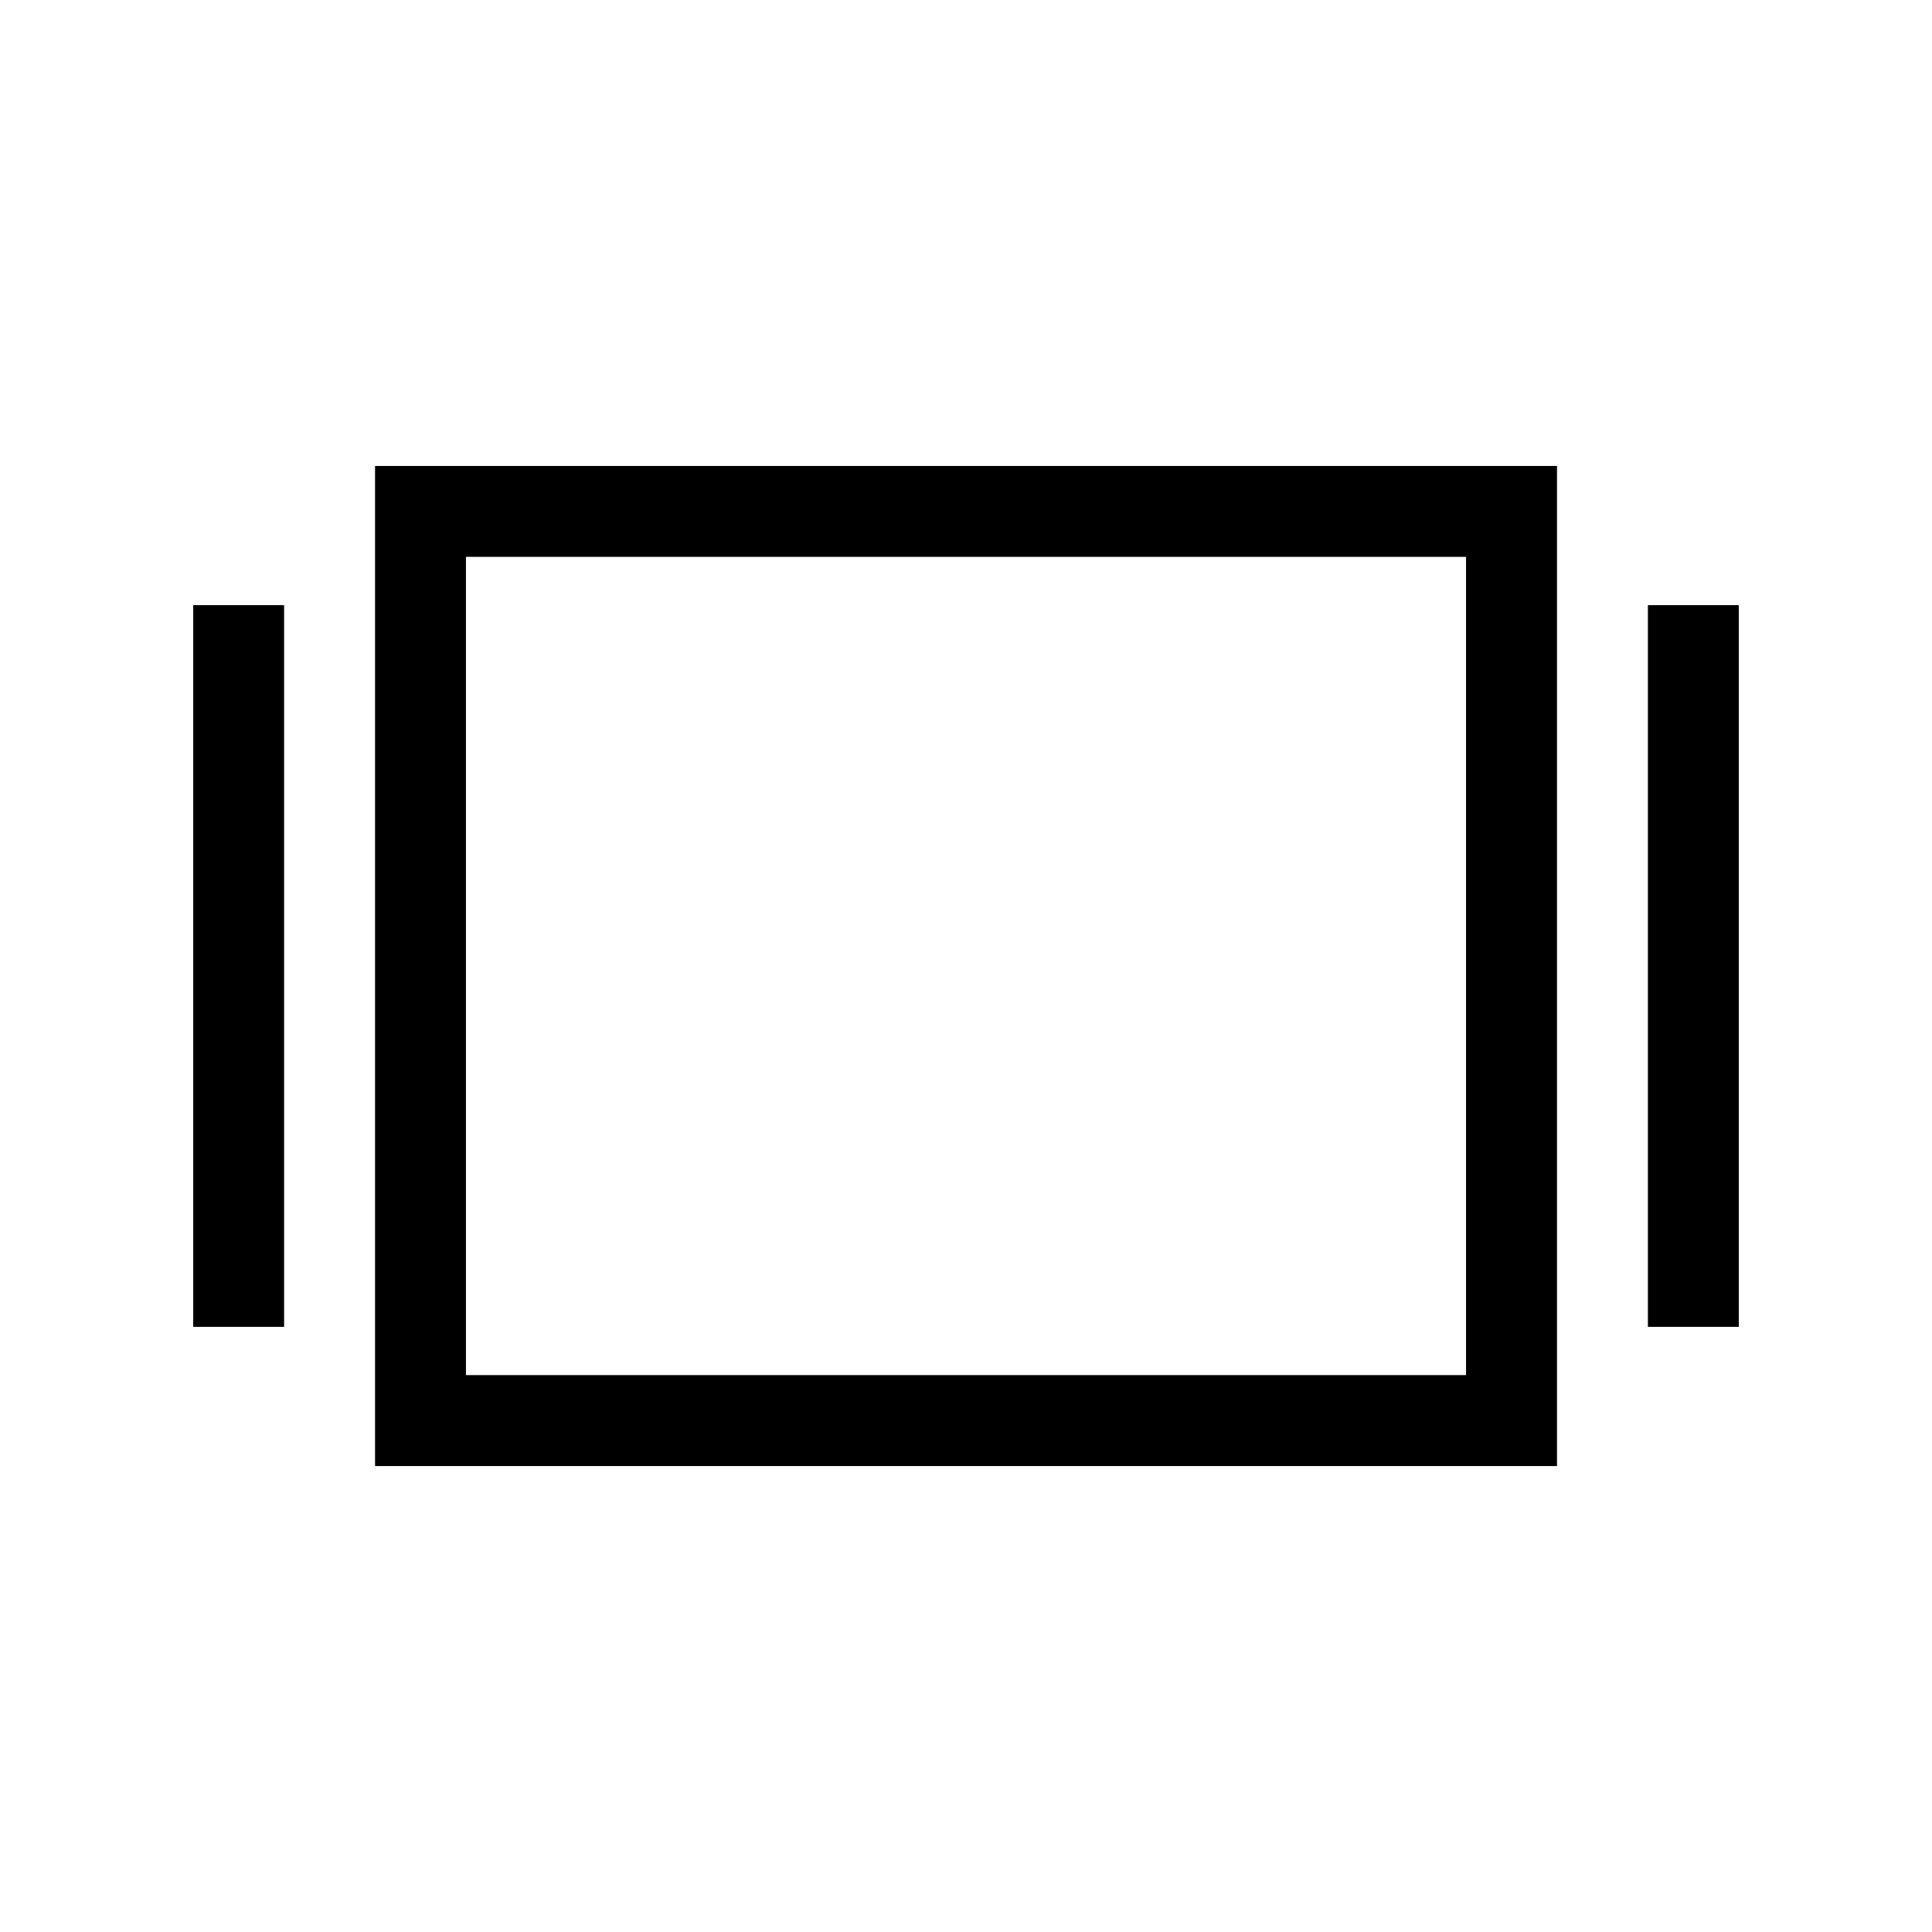 <!-- Generated by IcoMoon.io -->
<svg version="1.1" xmlns="http://www.w3.org/2000/svg" width="40" height="40" viewBox="0 0 40 40">
<title>th-layout-slider-alt</title>
<path d="M7.765 30.353h24.471v-20.706h-24.471v20.706zM9.647 11.529h20.706v16.941h-20.706v-16.941z"></path>
<path d="M34.118 12.529h1.882v14.942h-1.882v-14.942z"></path>
<path d="M4 12.529h1.882v14.942h-1.882v-14.942z"></path>
</svg>
